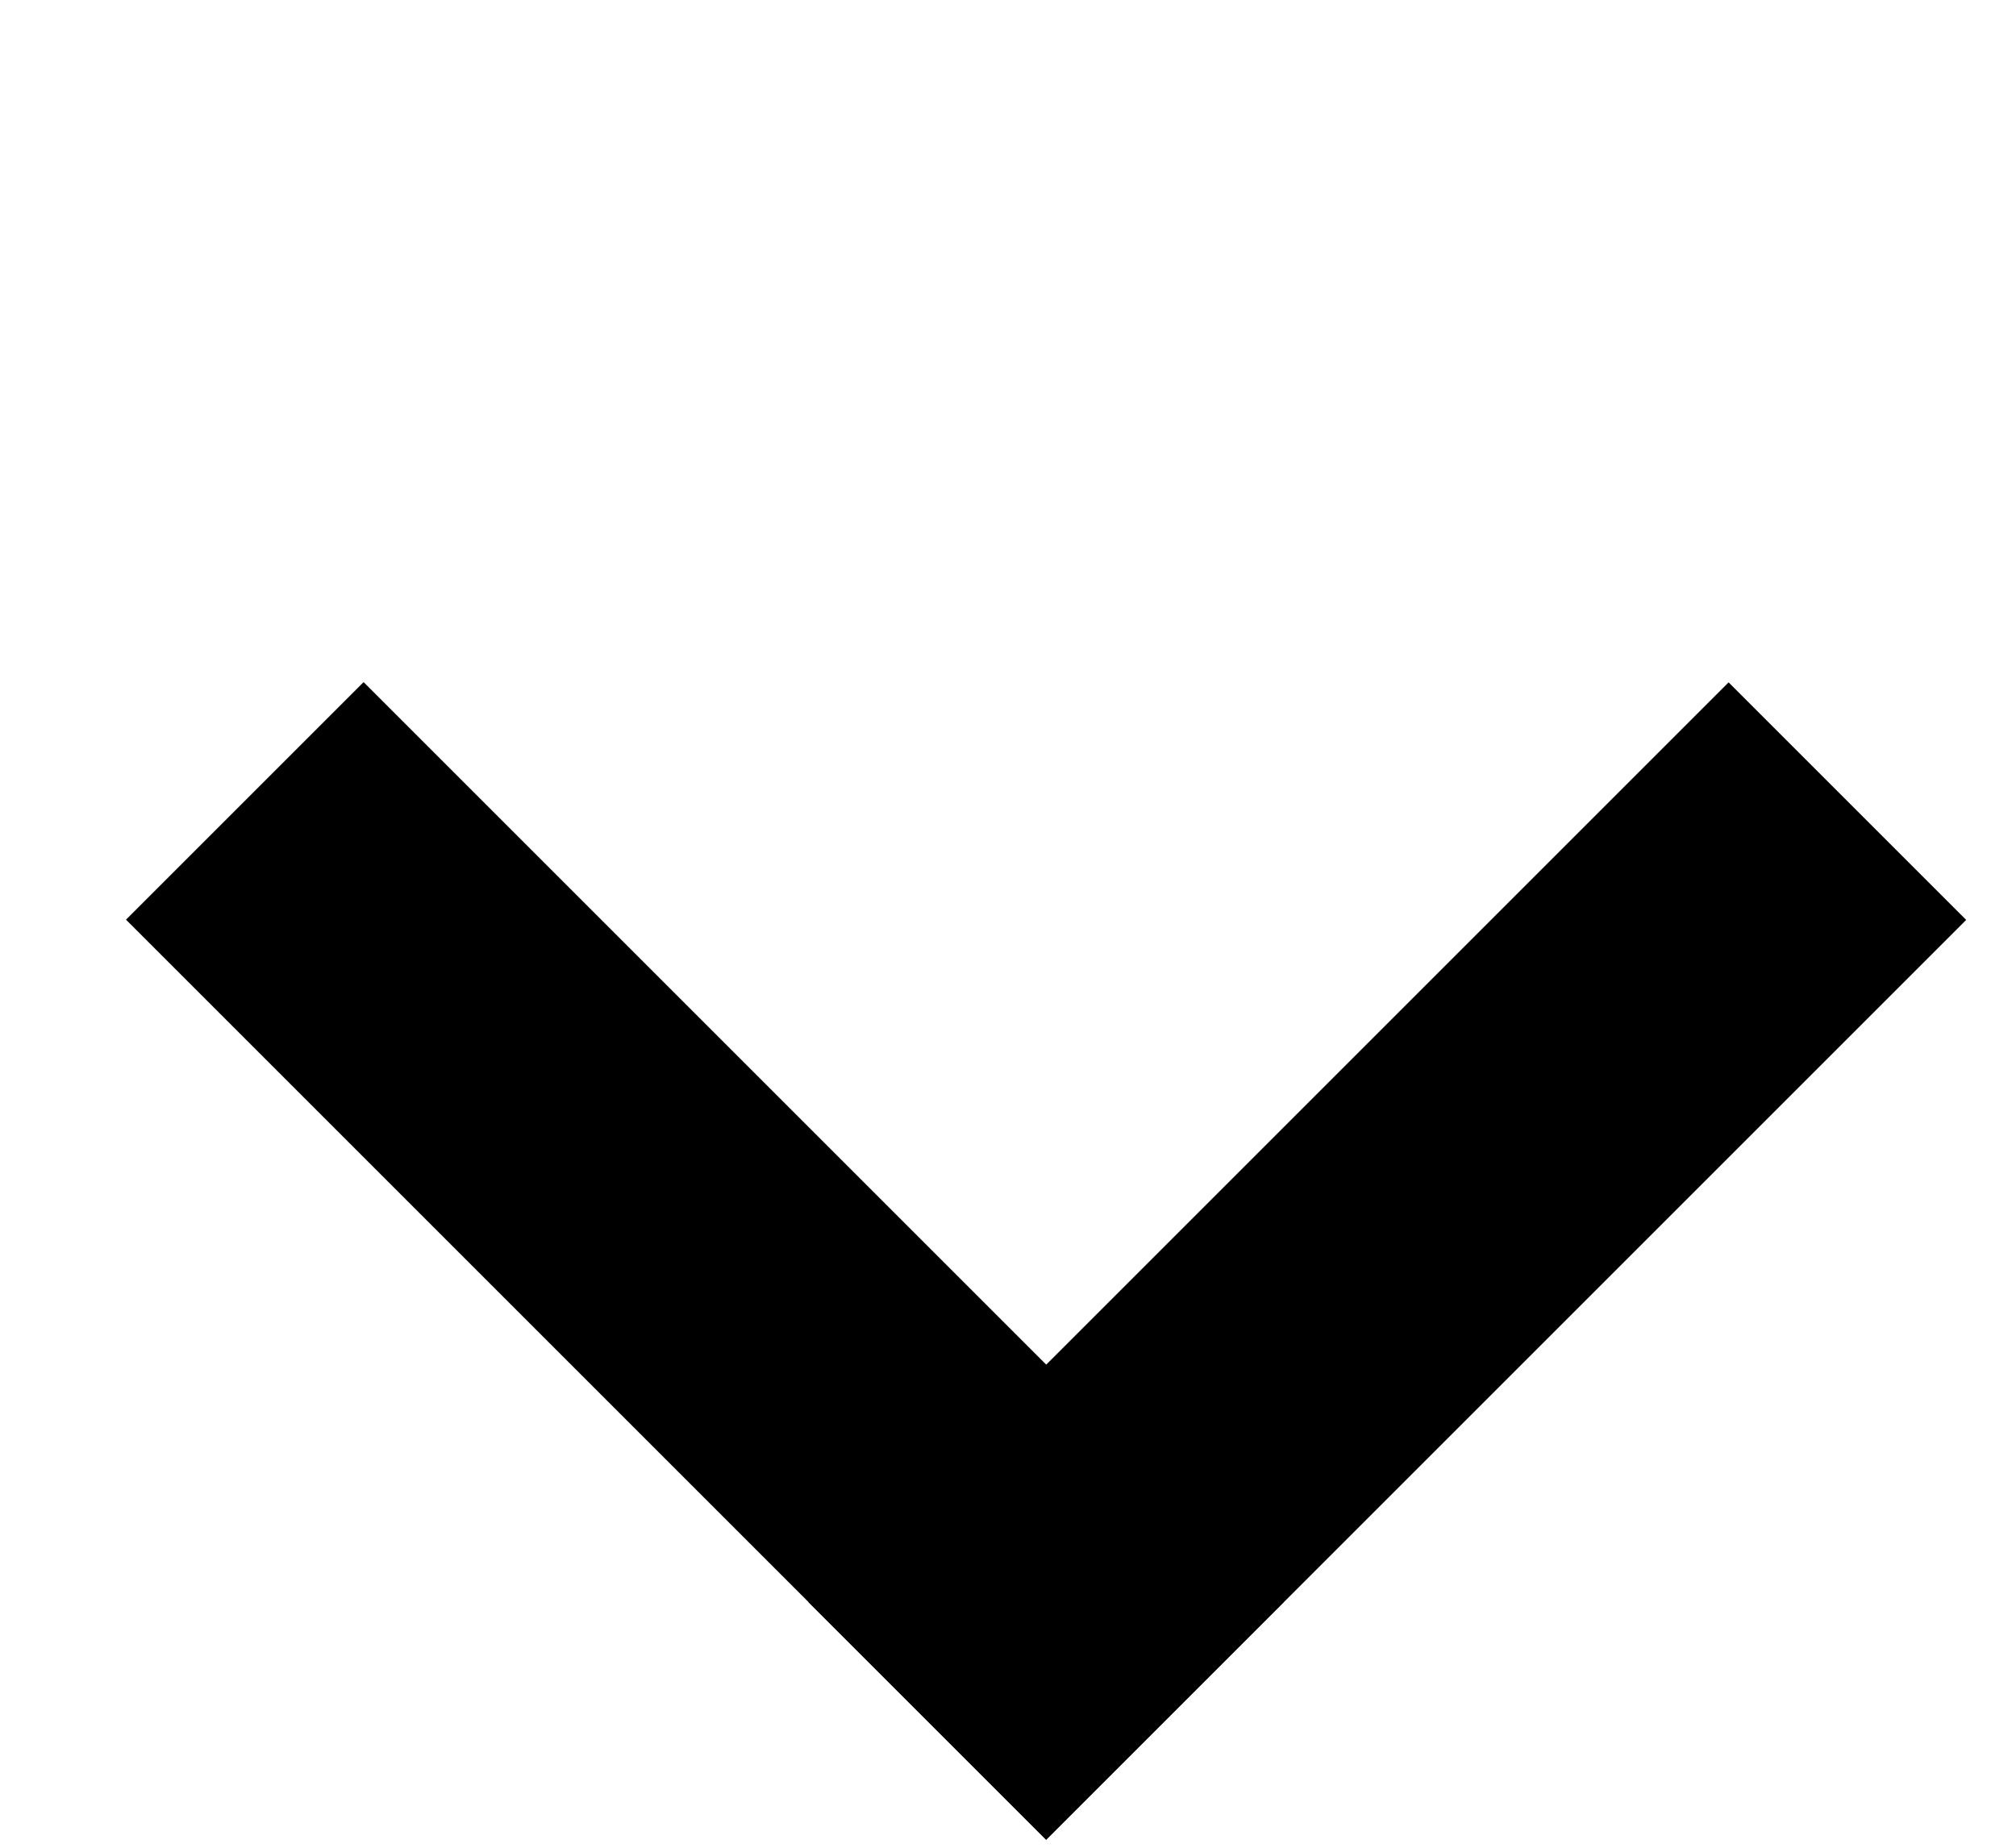 <svg width="12" height="11" viewBox="0 0 12 11" fill="none" xmlns="http://www.w3.org/2000/svg">
<rect x="6.227" y="10.953" width="2" height="7.745" transform="rotate(-135 6.227 10.953)" fill="black"/>
<rect x="0.75" y="5.475" width="2" height="7.745" transform="rotate(-45 0.75 5.475)" fill="black"/>
</svg>
